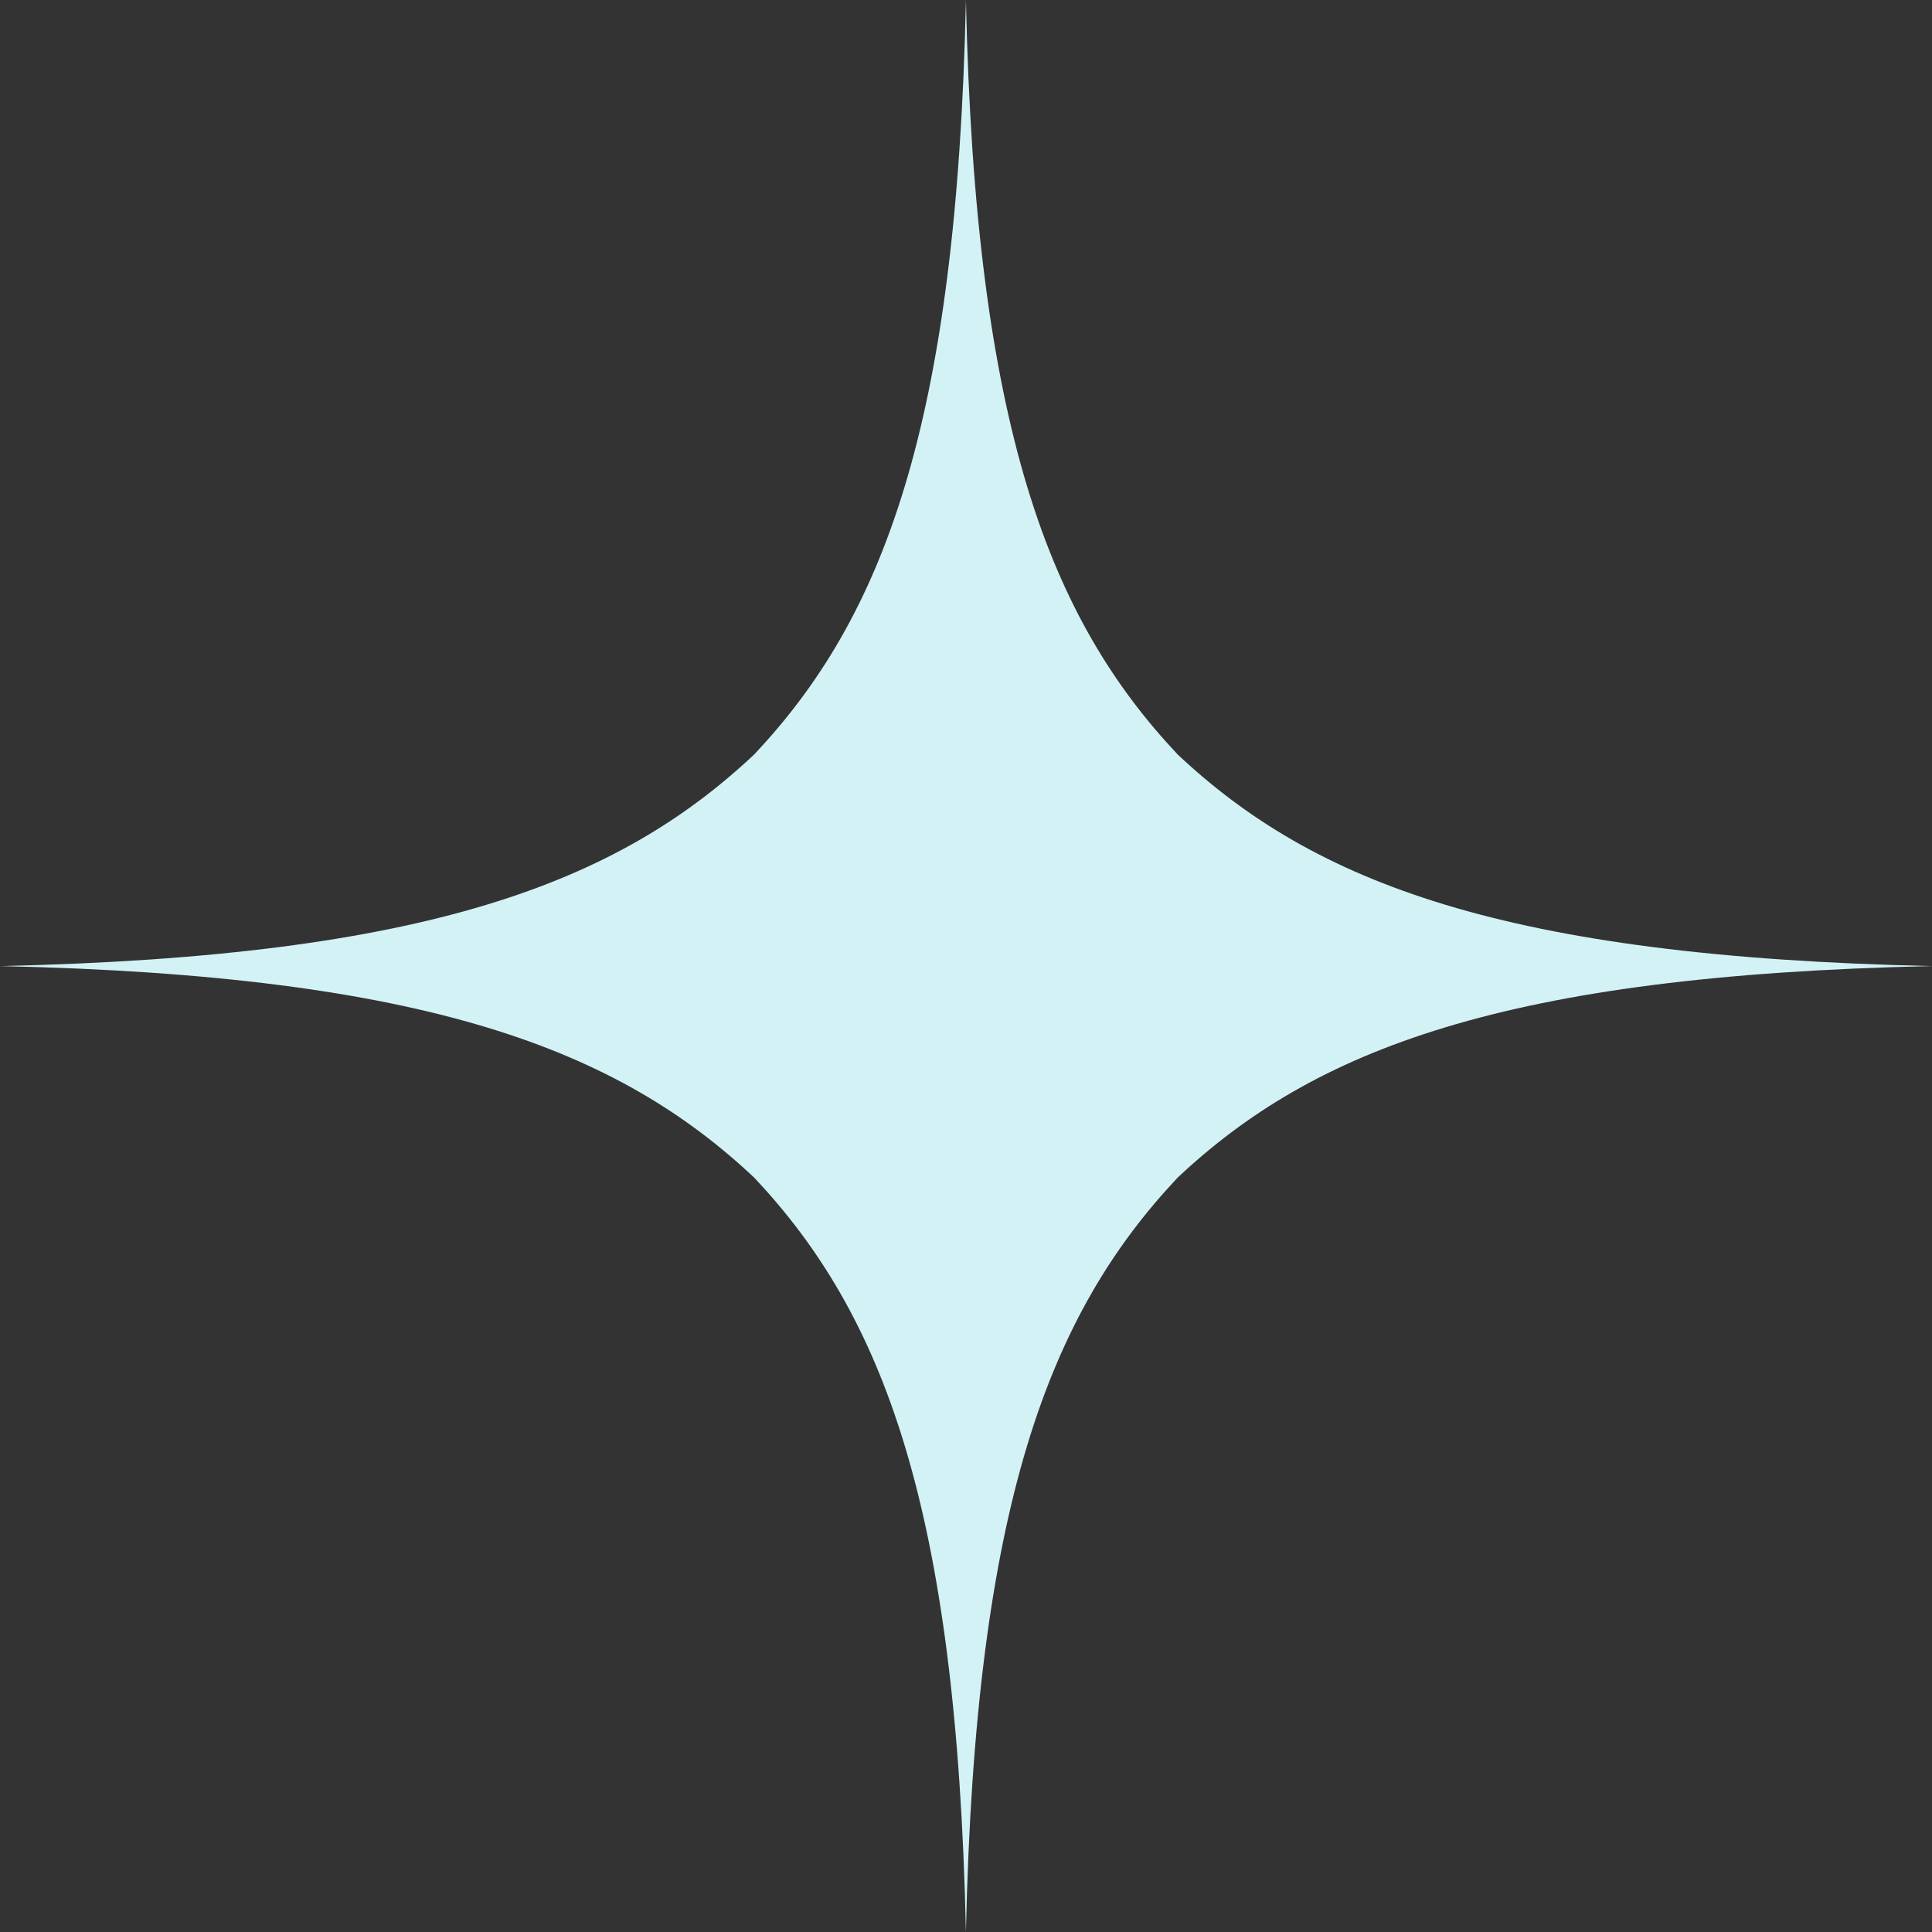 <svg width="25" height="25" viewBox="0 0 25 25" fill="none" xmlns="http://www.w3.org/2000/svg">
<rect x="0" y="0" width="25" height="25" fill="#333333" stroke="none"/>
<g clip-path="url(#clip0_302_530)">
<path d="M25 12.501C19.463 12.38 17.001 11.42 15.238 9.762C13.579 7.998 12.619 5.537 12.499 0C12.379 5.537 11.419 7.998 9.76 9.762C7.997 11.42 5.535 12.38 -0.001 12.501C5.535 12.621 7.997 13.581 9.76 15.239C11.419 17.003 12.379 19.464 12.499 25.001C12.619 19.464 13.579 17.003 15.238 15.239C17.001 13.581 19.463 12.621 25 12.501Z" fill="#D2F2F6"/>
</g>
<defs>
<clipPath id="clip0_302_530">
<rect width="25" height="25" fill="white"/>
</clipPath>
</defs>
</svg>

